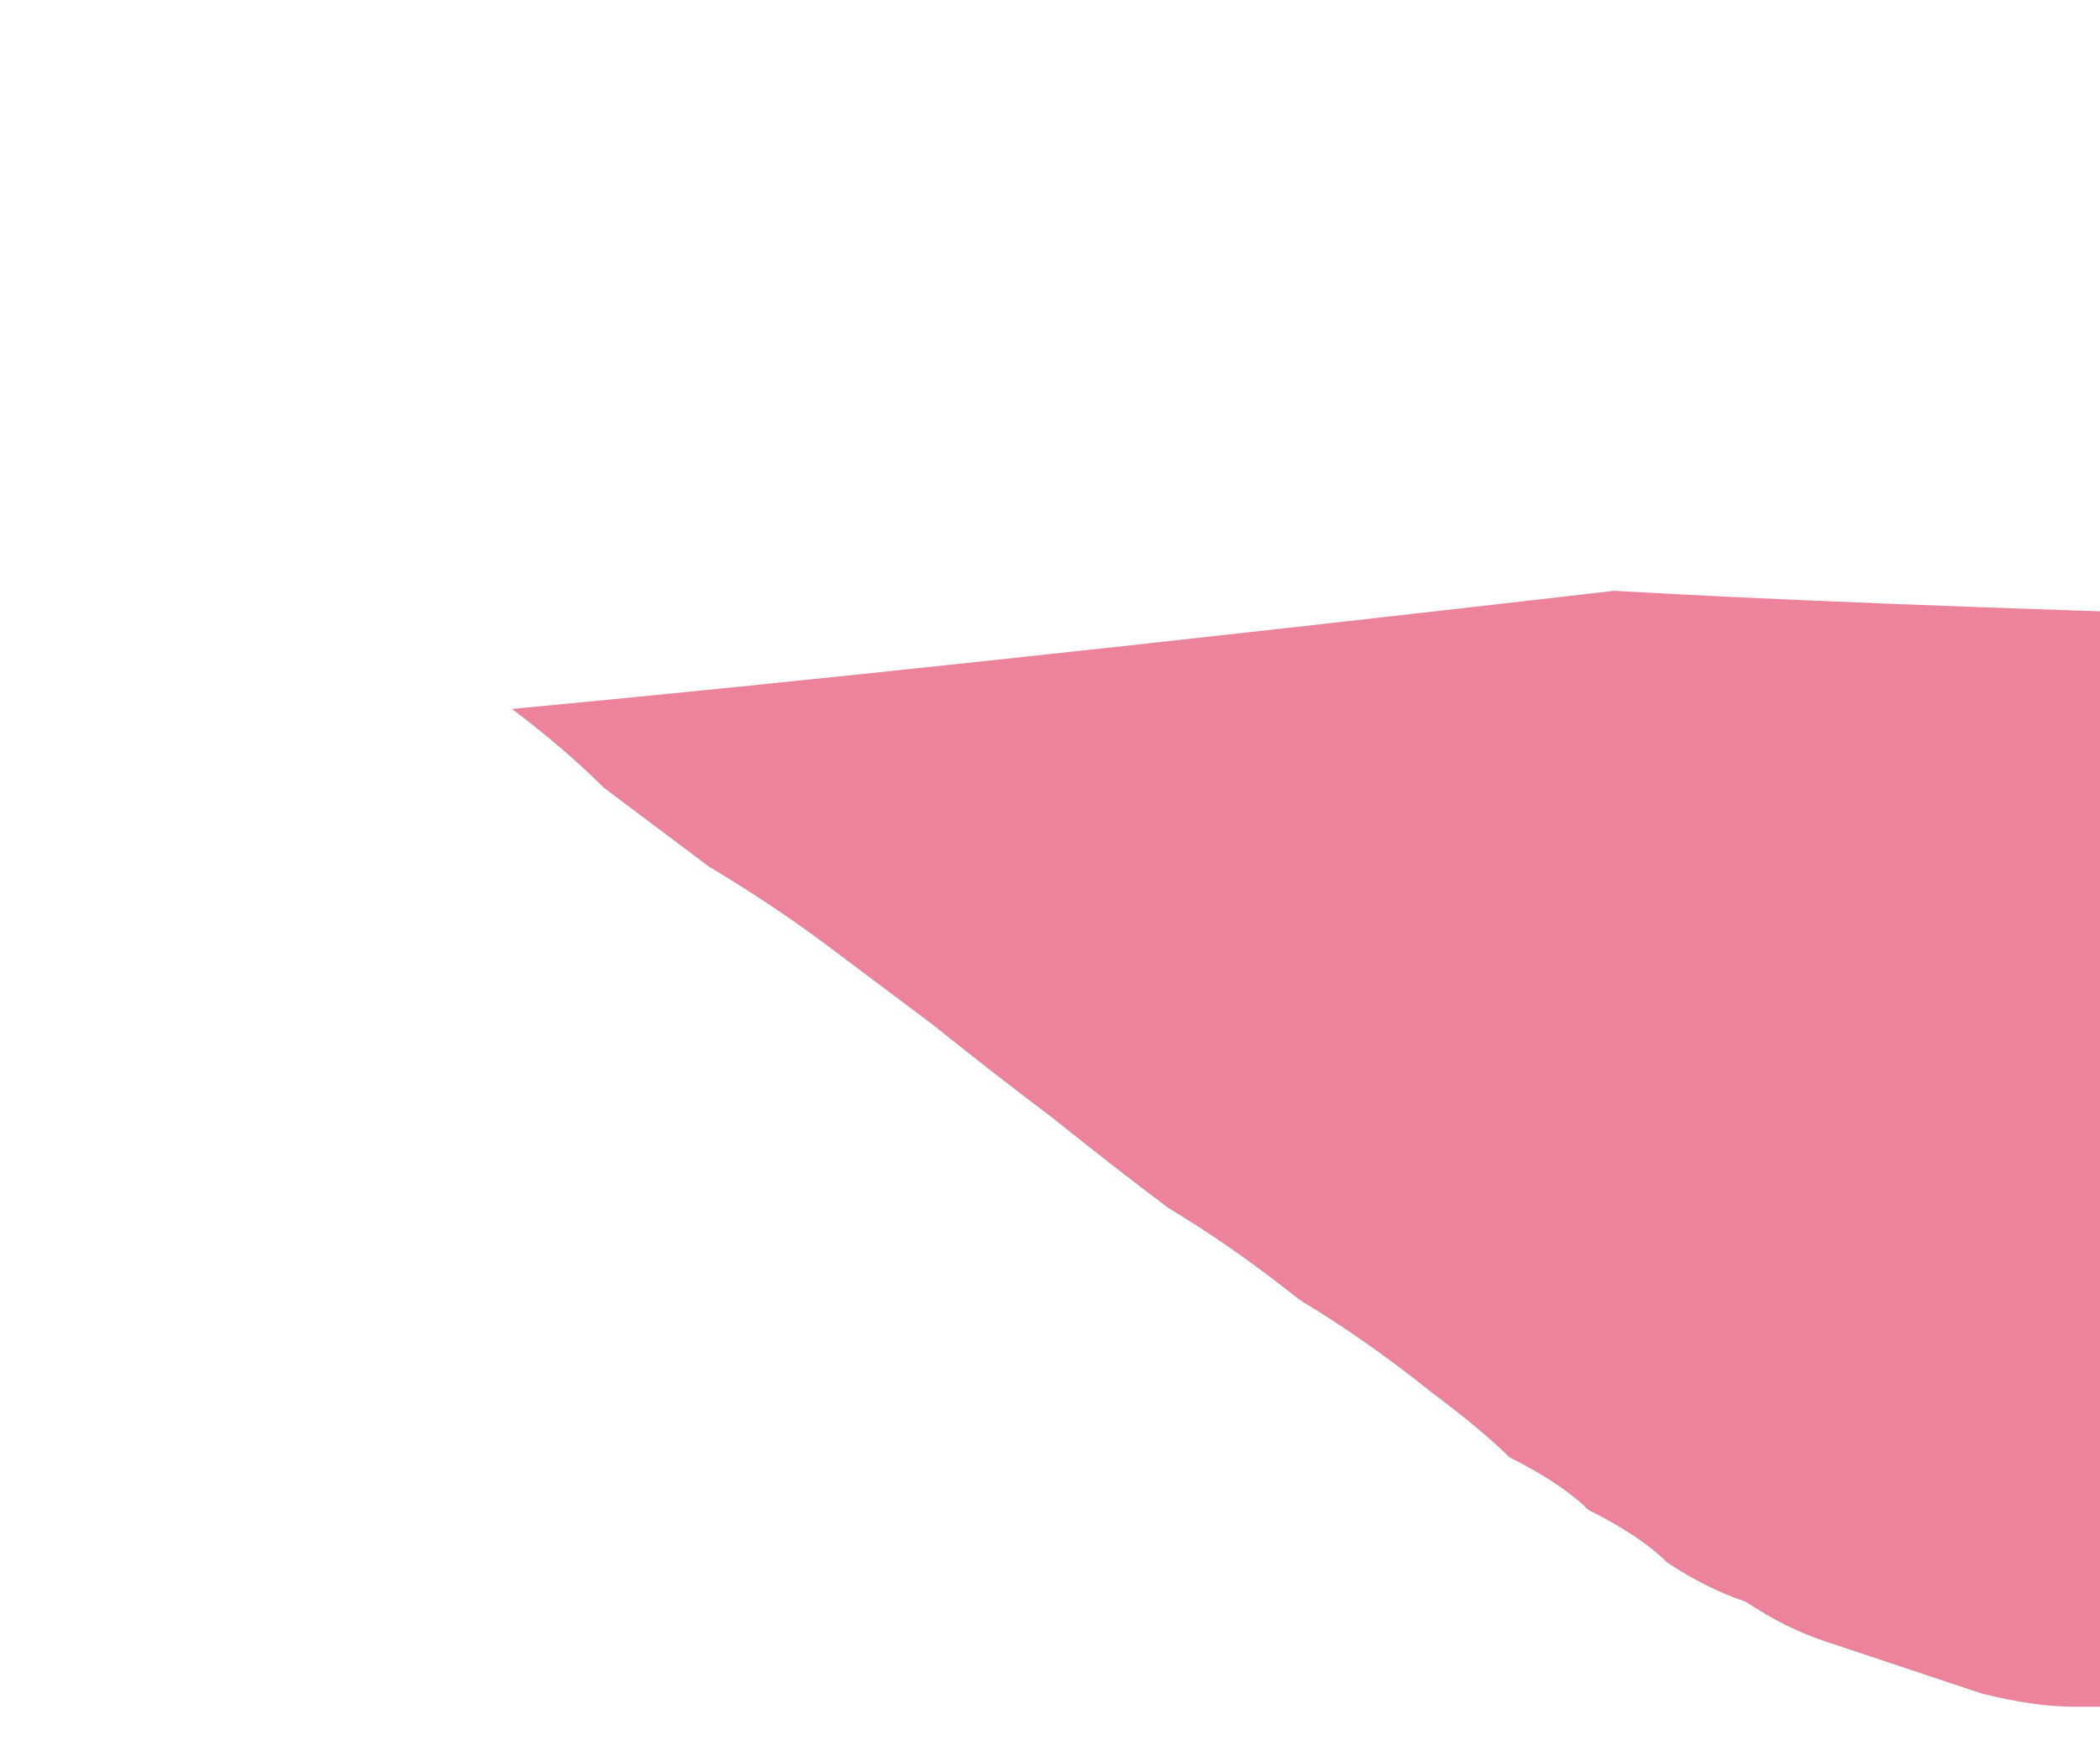 <?xml version="1.0" encoding="UTF-8" standalone="no"?>
<svg xmlns:xlink="http://www.w3.org/1999/xlink" height="6.65px" width="8.0px" xmlns="http://www.w3.org/2000/svg">
  <g transform="matrix(1.0, 0.0, 0.0, 1.0, 4.0, 3.35)">
    <path d="M4.7 -1.0 Q4.65 -1.0 4.8 -0.95 4.9 -0.9 4.95 -0.8 5.05 -0.75 5.1 -0.65 5.25 -0.6 5.3 -0.5 5.45 -0.35 5.55 -0.25 5.65 -0.1 5.75 0.05 5.85 0.2 5.9 0.4 6.0 0.55 6.05 0.75 6.1 0.95 6.15 1.1 6.15 1.3 6.2 1.45 6.2 1.6 6.2 1.8 6.2 1.9 6.15 2.05 6.15 2.2 6.1 2.3 6.1 2.4 6.05 2.5 6.05 2.6 6.0 2.7 6.0 2.75 5.95 2.8 5.85 2.85 5.75 2.9 5.65 2.9 5.55 2.95 5.45 3.0 5.35 3.0 5.2 3.05 5.1 3.1 4.95 3.1 4.8 3.15 4.65 3.15 4.5 3.15 4.35 3.15 4.2 3.15 4.05 3.15 3.9 3.15 3.75 3.15 3.55 3.1 3.4 3.05 3.25 3.0 3.1 2.95 2.95 2.9 2.8 2.85 2.65 2.75 2.5 2.7 2.35 2.6 2.25 2.5 2.05 2.4 1.95 2.3 1.75 2.2 1.65 2.1 1.45 1.95 1.2 1.75 0.95 1.6 0.7 1.4 0.45 1.25 0.25 1.1 0.0 0.9 -0.2 0.75 -0.45 0.55 -0.65 0.4 -0.85 0.25 -1.05 0.1 -1.3 -0.05 -1.5 -0.2 -1.7 -0.35 -1.85 -0.5 -2.05 -0.65 -0.45 -0.8 2.15 -1.1 3.0 -1.05 4.7 -1.0 L4.7 -1.0" fill="#ec839a" fill-rule="evenodd" stroke="none"/>
  </g>
</svg>
